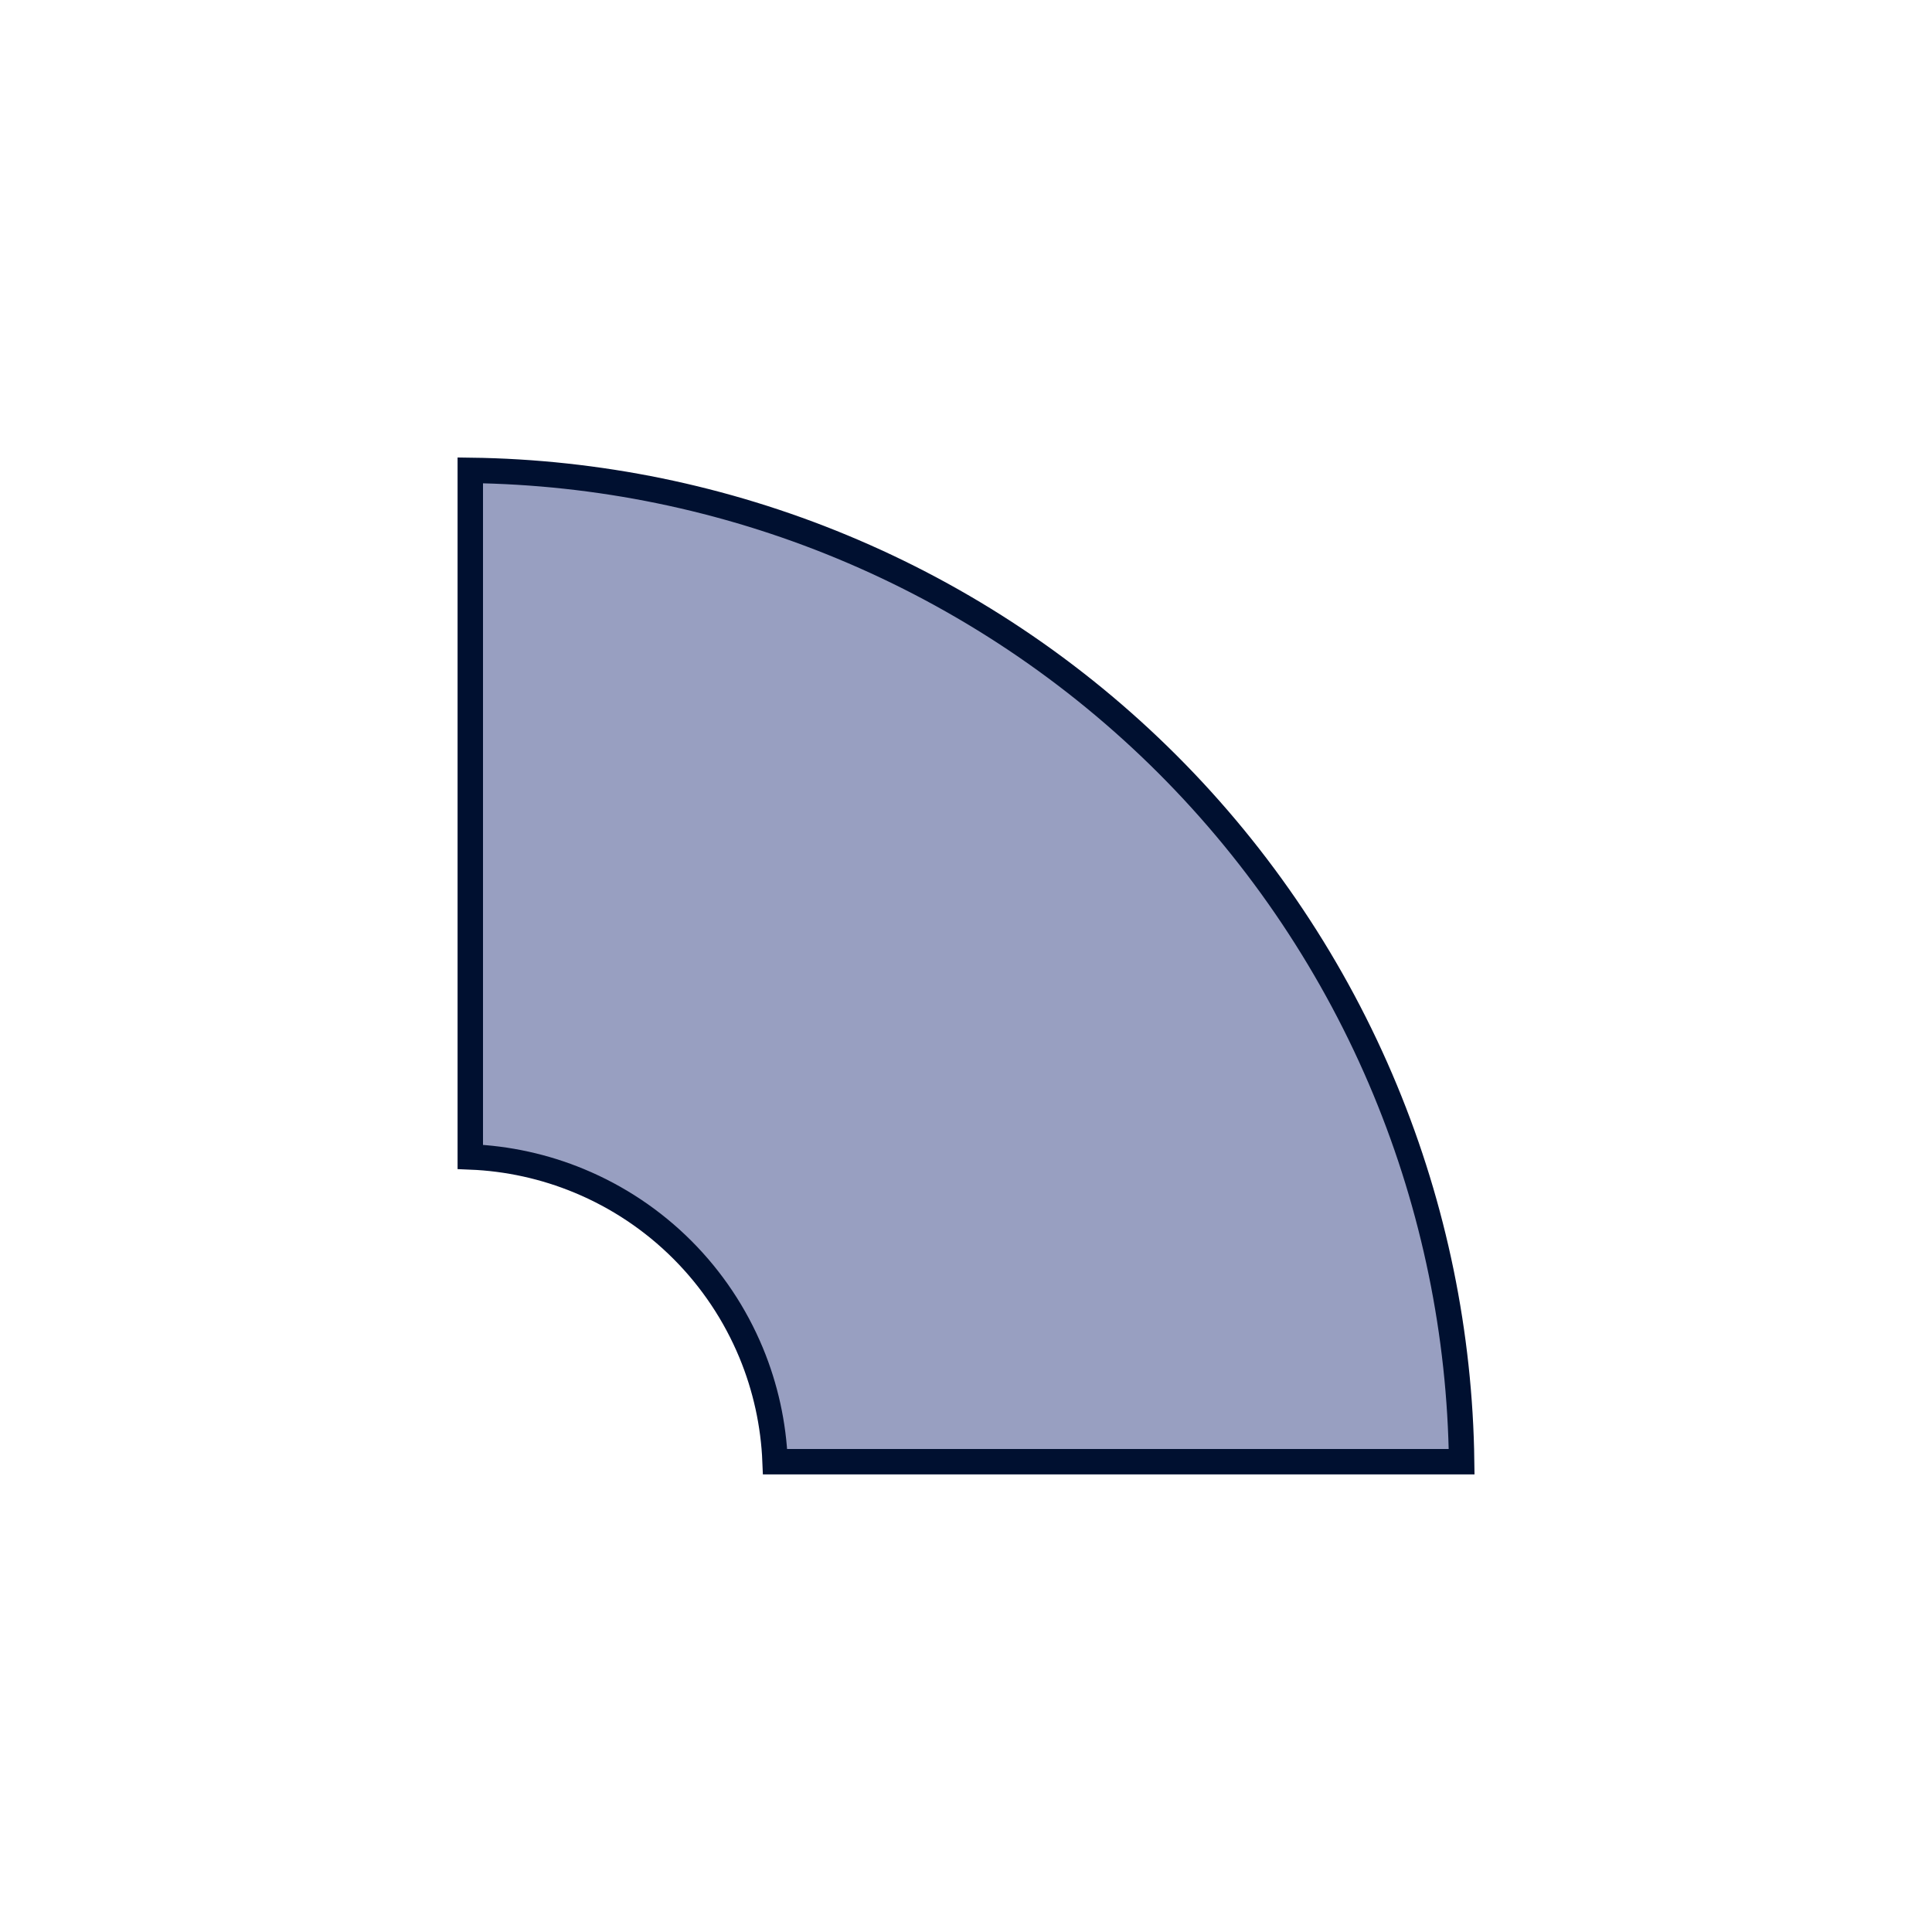 <svg width="76" height="76" viewBox="0 0 76 76" fill="none" xmlns="http://www.w3.org/2000/svg">
<path d="M54.493 42.884C56.414 47.522 57.433 52.483 57.497 57.5H30.49C30.431 56.029 30.113 54.579 29.549 53.217C28.92 51.7 28 50.322 26.839 49.161C25.678 48 24.3 47.08 22.784 46.452C21.421 45.887 19.971 45.569 18.5 45.51L18.5 18.503C23.517 18.567 28.478 19.585 33.116 21.507C37.908 23.492 42.263 26.401 45.931 30.069C49.599 33.737 52.508 38.092 54.493 42.884Z" fill="#989fc1" stroke="#001030"/>
</svg>
